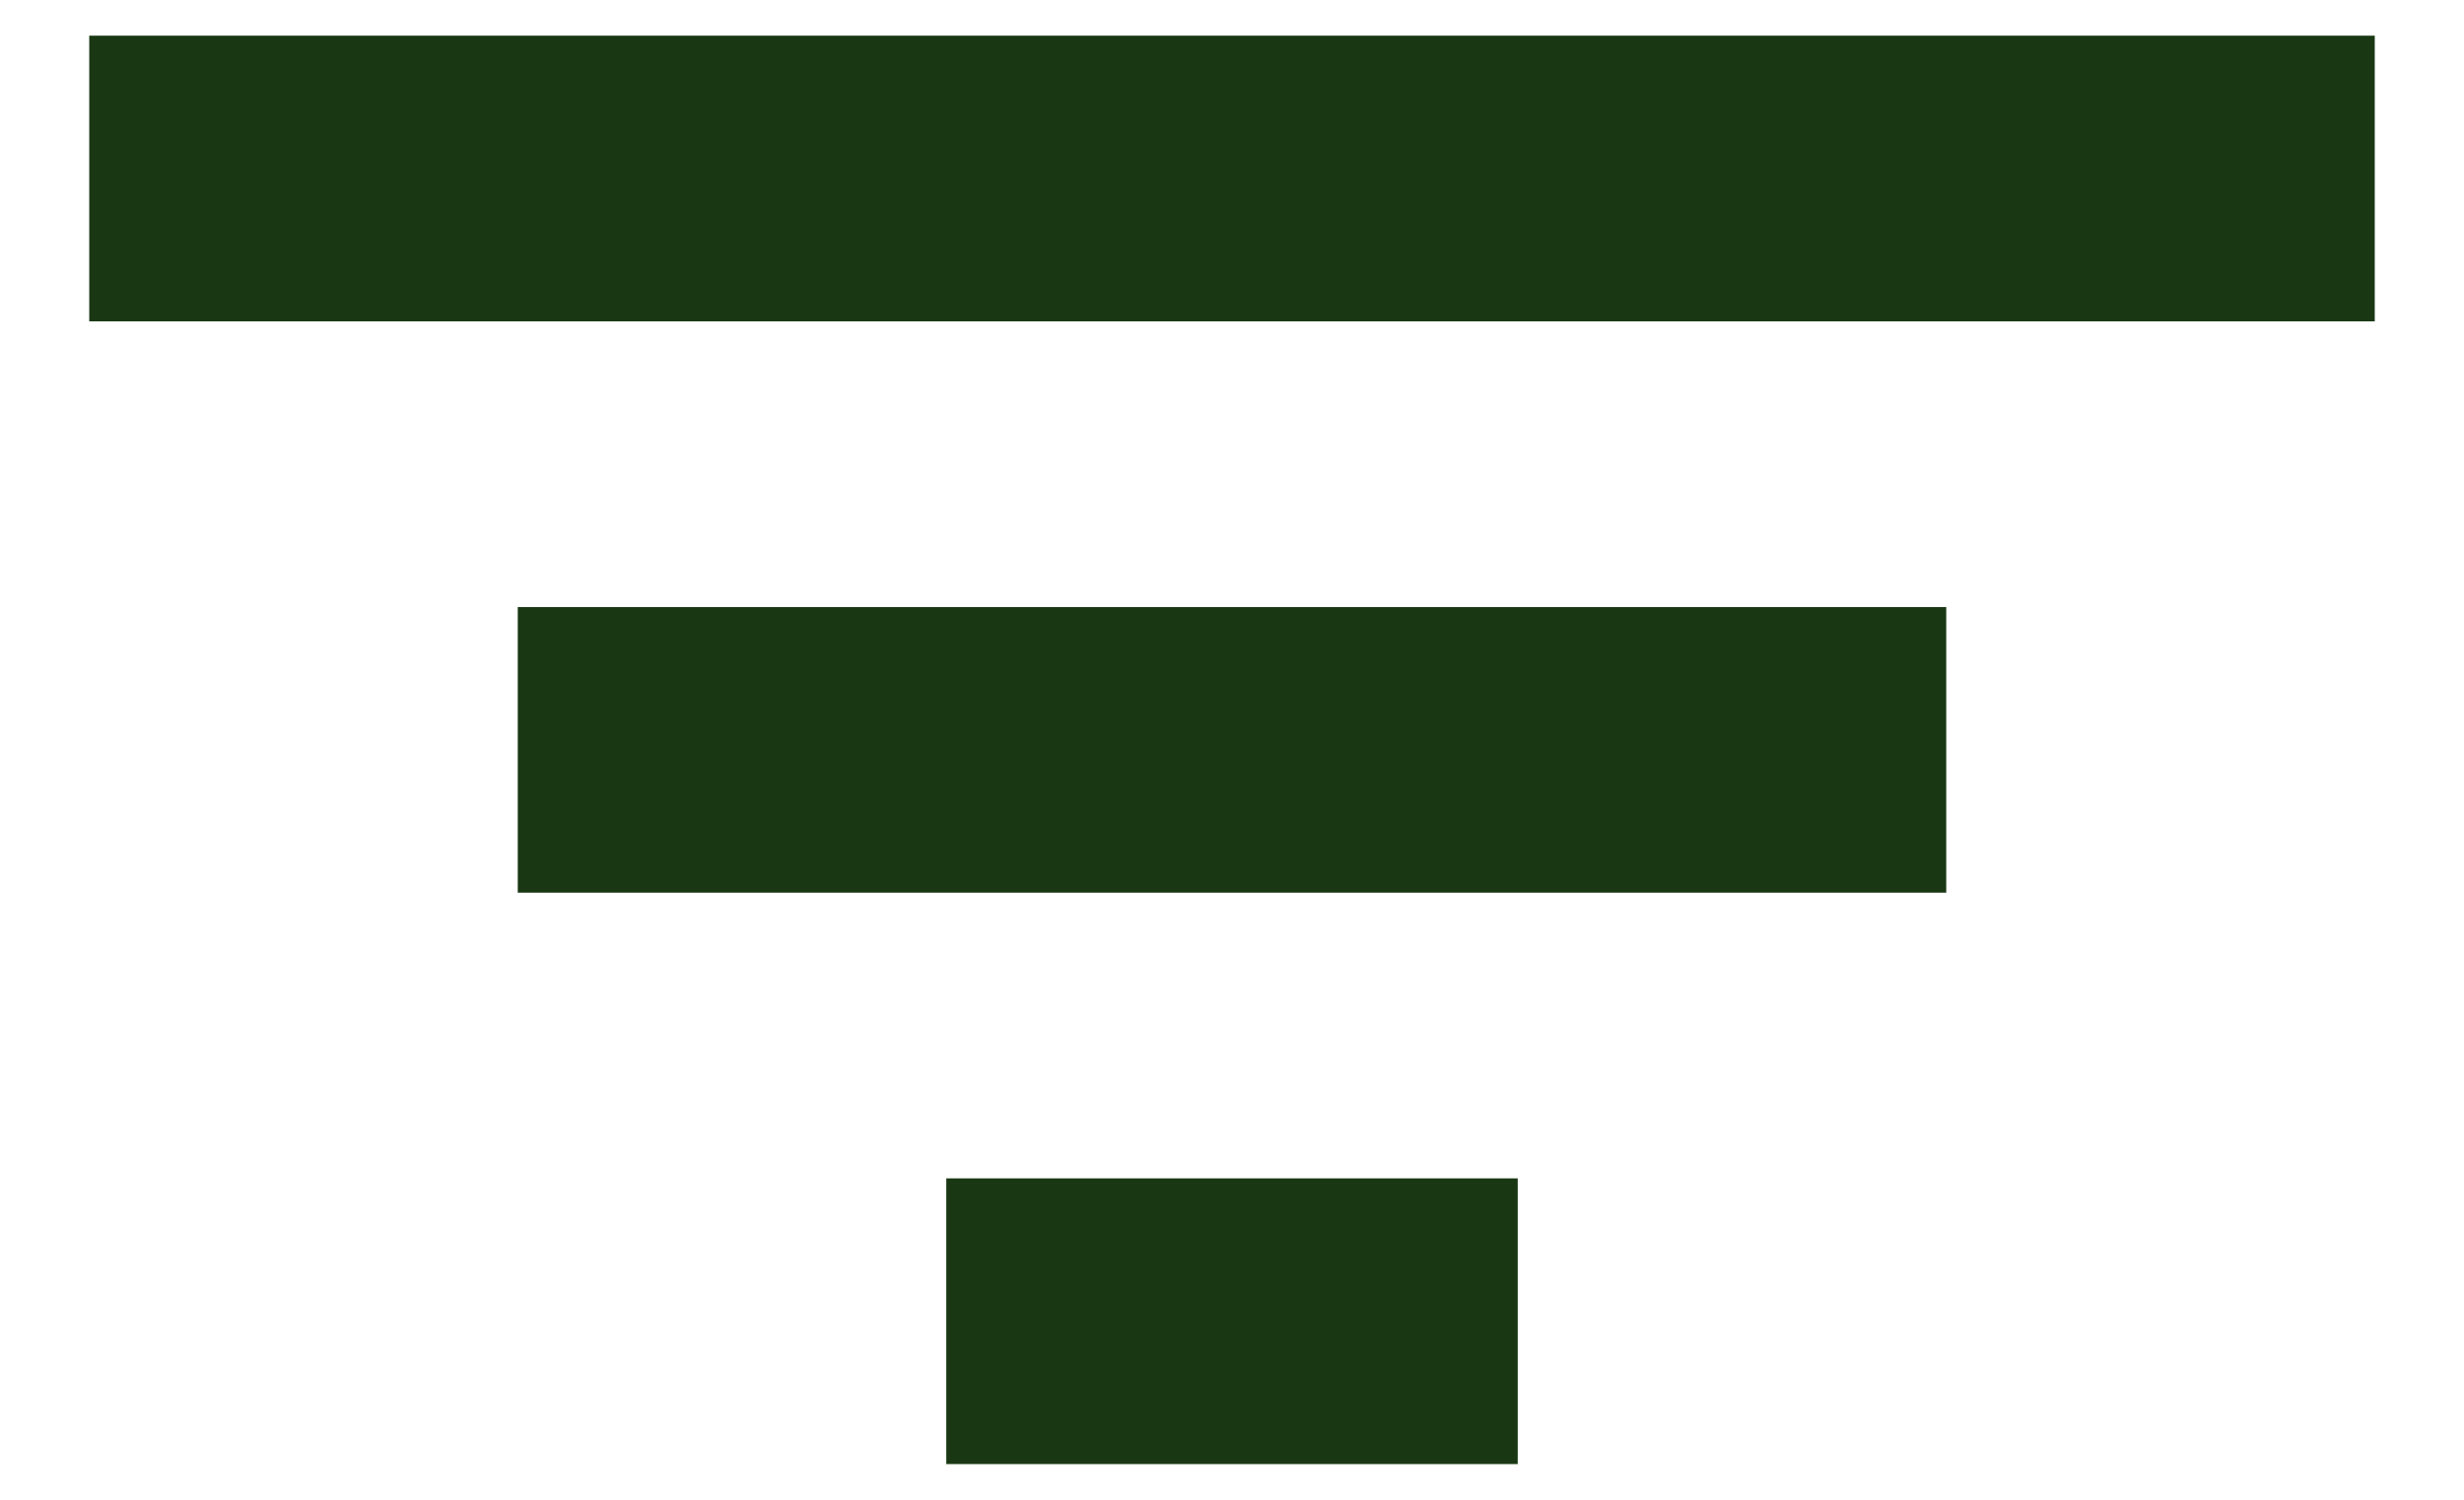 <svg width="23" height="14" viewBox="0 0 23 14" fill="none" xmlns="http://www.w3.org/2000/svg">
<path d="M4.833 5.667H18.167V8.333H4.833V5.667ZM0.833 0.333H22.167V3H0.833V0.333ZM8.833 11H14.167V13.667H8.833V11Z" fill="#193713"/>
</svg>
